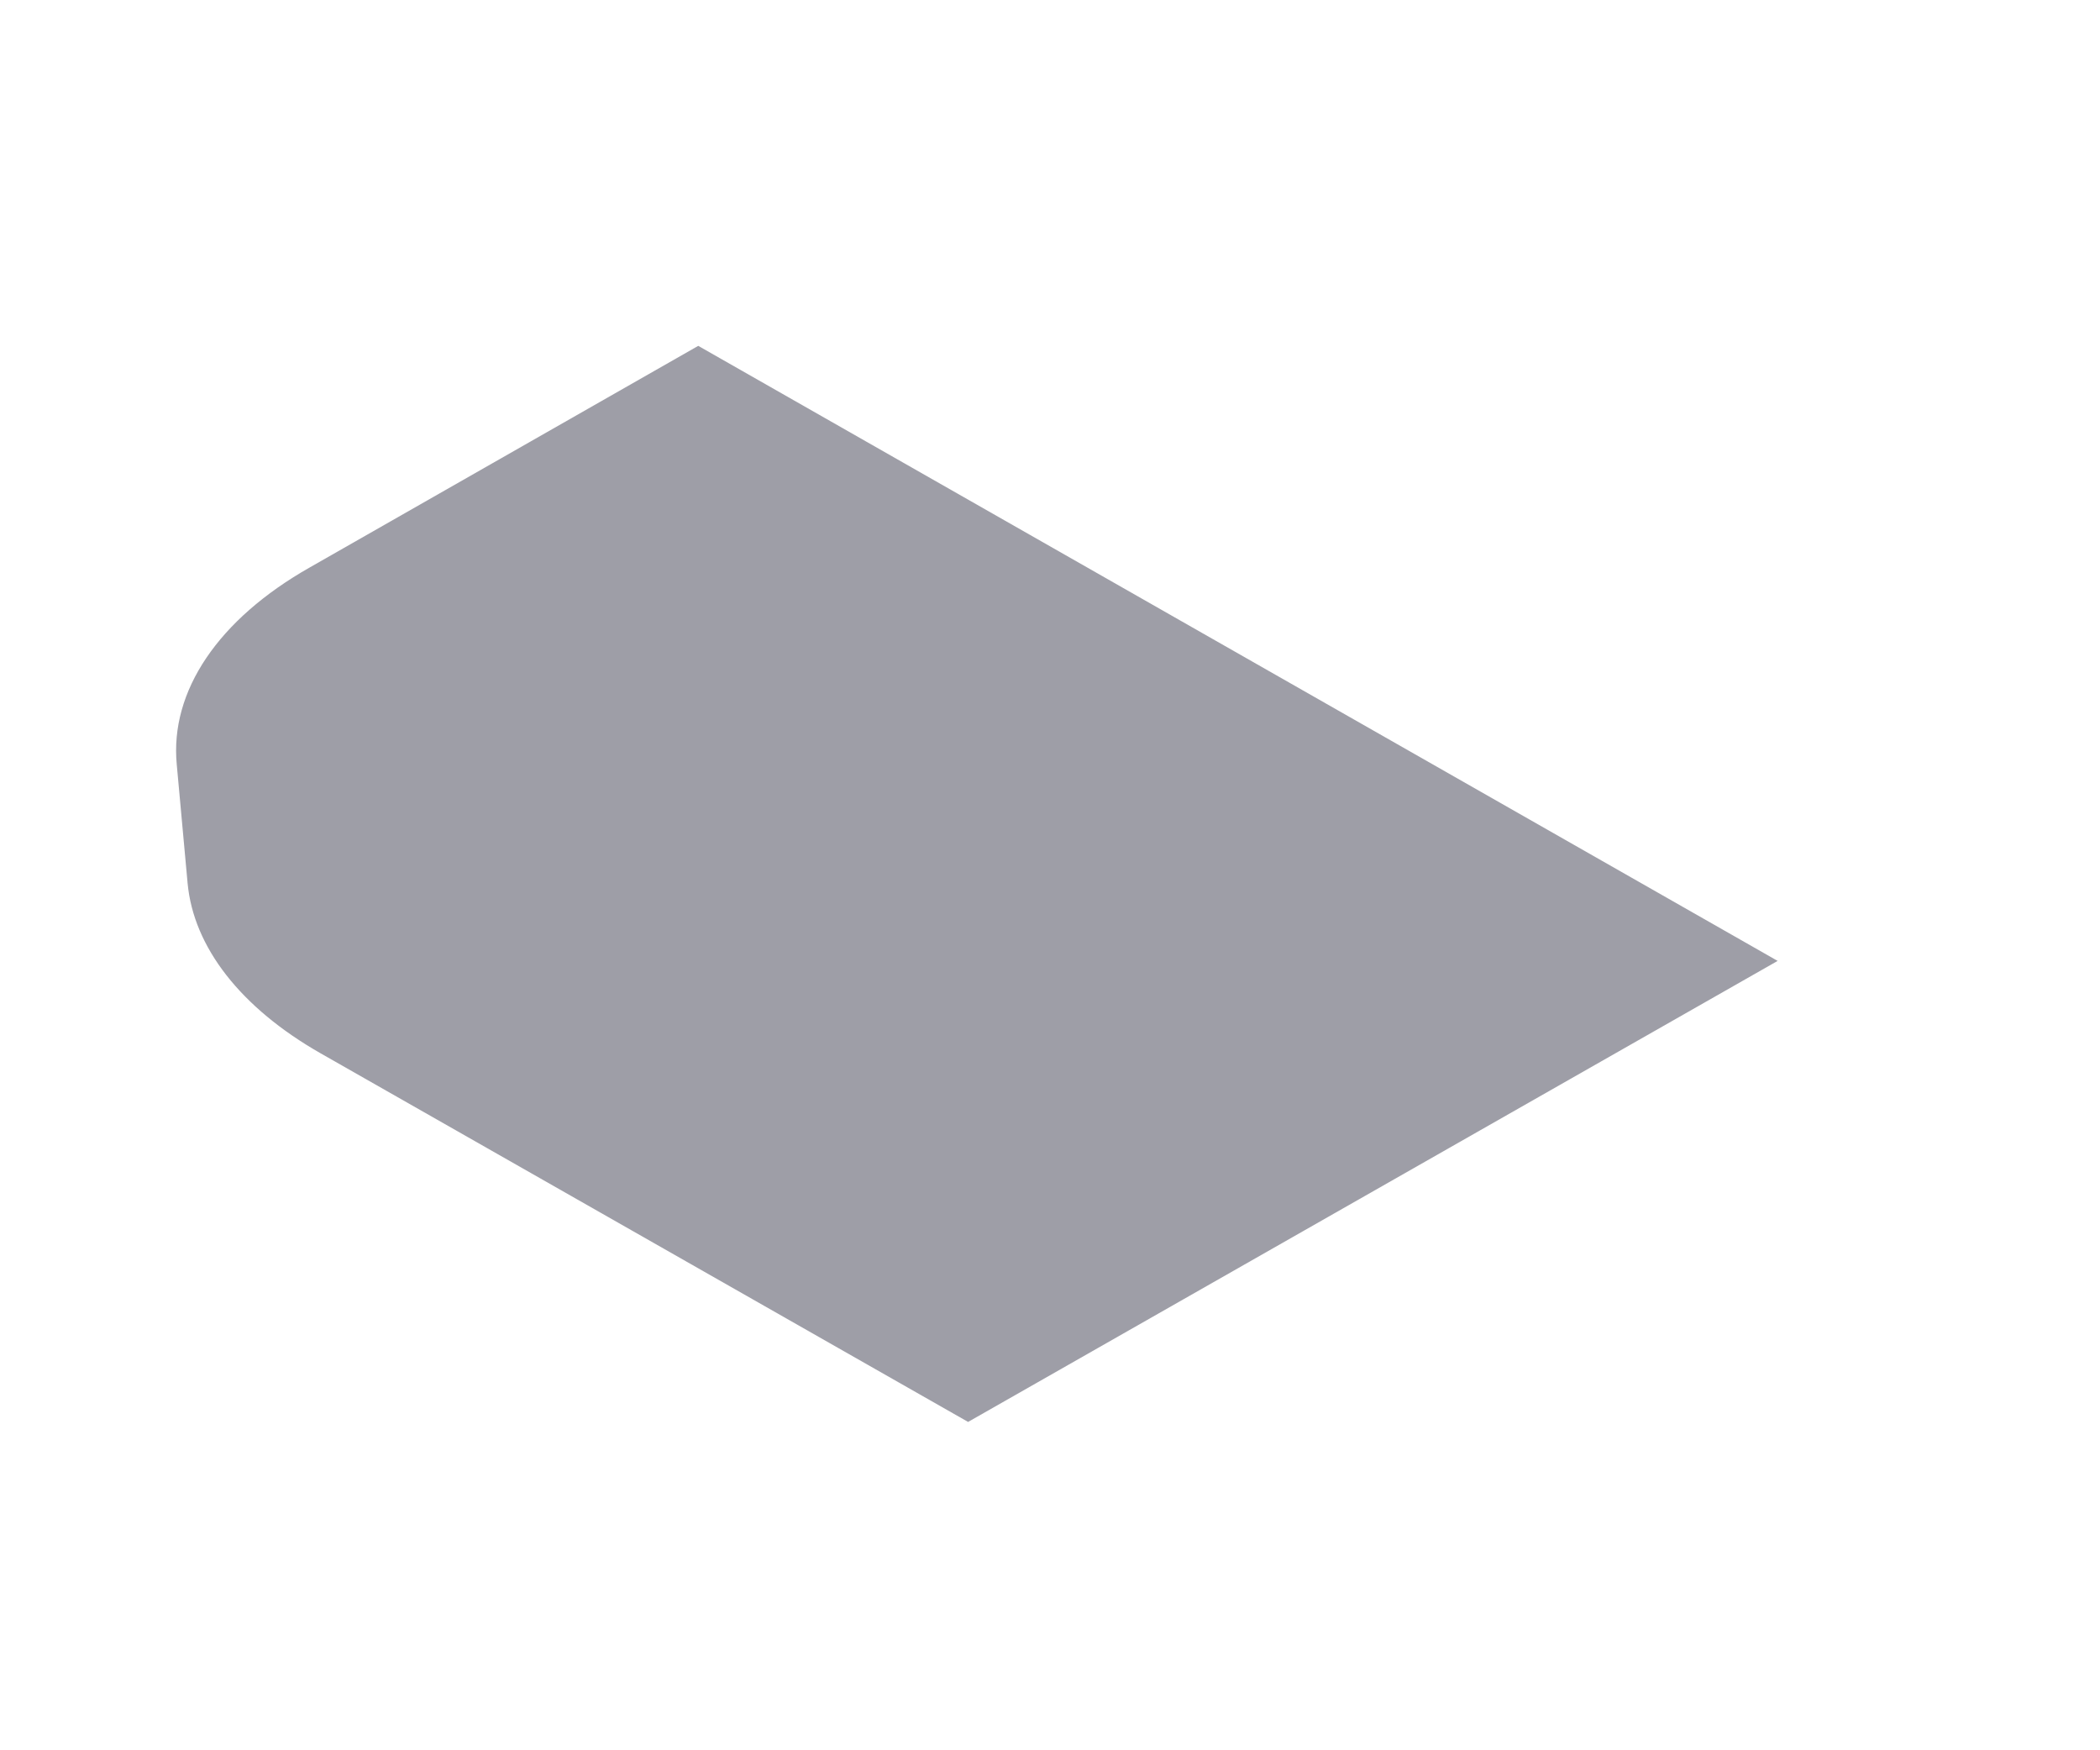 <svg width="6" height="5" viewBox="0 0 6 5" fill="none" xmlns="http://www.w3.org/2000/svg">
<path d="M0.916 3.009C0.688 2.879 0.553 2.706 0.536 2.523L0.505 2.184C0.485 1.974 0.624 1.769 0.885 1.621L1.995 0.988L5.079 2.745L2.766 4.062L0.916 3.009Z" fill="#9E9EA7"/>
</svg>
